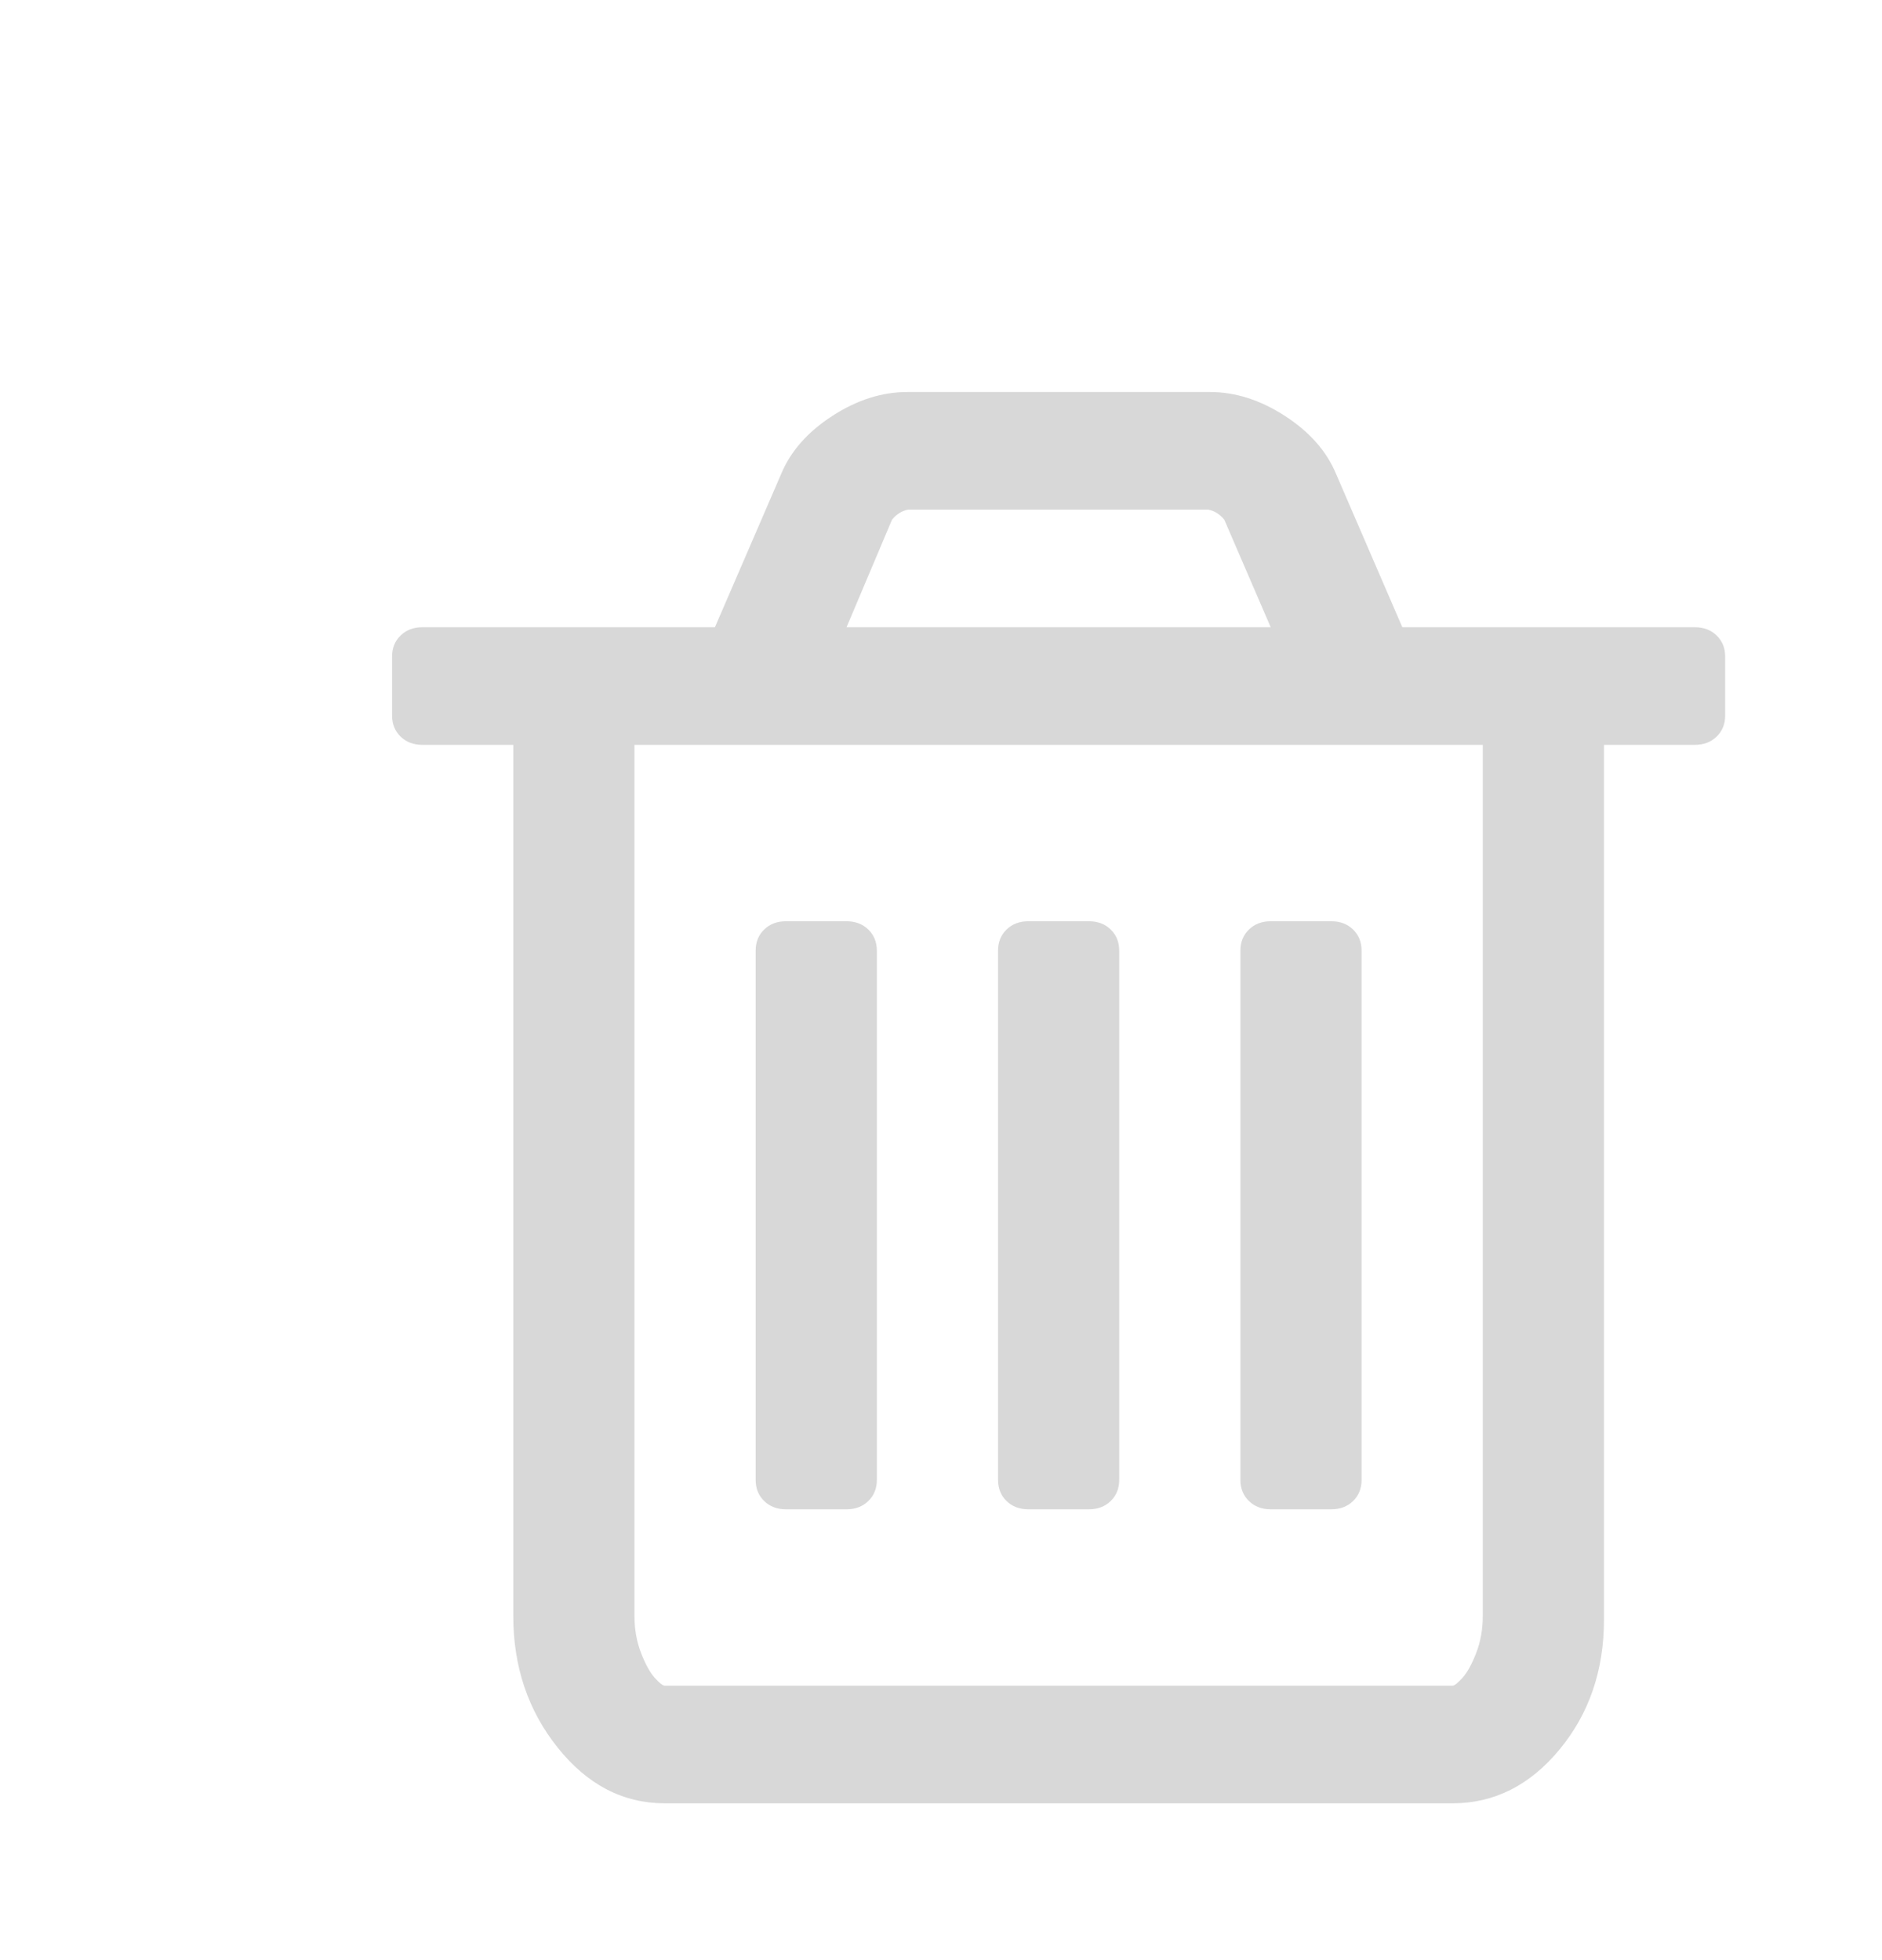 <?xml version="1.0" encoding="UTF-8"?>
<svg width="48px" height="50px" viewBox="0 0 48 50" version="1.1" xmlns="http://www.w3.org/2000/svg" xmlns:xlink="http://www.w3.org/1999/xlink">
    <!-- Generator: Sketch 61 (89581) - https://sketch.com -->
    <title>Trash_font_awesome</title>
    <desc>Created with Sketch.</desc>
    <defs>
        <filter x="-7.6%" y="-6.7%" width="115.2%" height="113.4%" filterUnits="objectBoundingBox" id="filter-1">
            <feOffset dx="10" dy="10" in="SourceAlpha" result="shadowOffsetOuter1"></feOffset>
            <feGaussianBlur stdDeviation="2" in="shadowOffsetOuter1" result="shadowBlurOuter1"></feGaussianBlur>
            <feColorMatrix values="0 0 0 0 0   0 0 0 0 0   0 0 0 0 0  0 0 0 0.184 0" type="matrix" in="shadowBlurOuter1" result="shadowMatrixOuter1"></feColorMatrix>
            <feMerge>
                <feMergeNode in="shadowMatrixOuter1"></feMergeNode>
                <feMergeNode in="SourceGraphic"></feMergeNode>
            </feMerge>
        </filter>
    </defs>
    <g id="Page-1" stroke="none" stroke-width="1" fill="none" fill-rule="evenodd">
        <g id="Desktop-HD" transform="translate(-1135, -580)" fill="#D8D8D8" fill-rule="nonzero">
            <g id="Settings" filter="url(#filter-1)" transform="translate(842, 559)">
                <g id="Trash_font_awesome" transform="translate(293, 21)">
                    <path d="M12.364,21.75 L12.364,8.25 C12.364,8.031 12.291,7.852 12.146,7.711 C12.001,7.57 11.816,7.5 11.591,7.5 L10.045,7.5 C9.82,7.5 9.635,7.57 9.49,7.711 C9.345,7.852 9.273,8.031 9.273,8.25 L9.273,21.75 C9.273,21.969 9.345,22.148 9.49,22.289 C9.635,22.43 9.82,22.5 10.045,22.5 L11.591,22.5 C11.816,22.5 12.001,22.43 12.146,22.289 C12.291,22.148 12.364,21.969 12.364,21.75 Z M18.545,21.75 L18.545,8.25 C18.545,8.031 18.473,7.852 18.328,7.711 C18.183,7.57 17.998,7.5 17.773,7.5 L16.227,7.5 C16.002,7.5 15.817,7.57 15.672,7.711 C15.527,7.852 15.455,8.031 15.455,8.25 L15.455,21.75 C15.455,21.969 15.527,22.148 15.672,22.289 C15.817,22.43 16.002,22.5 16.227,22.5 L17.773,22.5 C17.998,22.5 18.183,22.43 18.328,22.289 C18.473,22.148 18.545,21.969 18.545,21.75 Z M24.727,21.75 L24.727,8.25 C24.727,8.031 24.655,7.852 24.51,7.711 C24.365,7.57 24.18,7.5 23.955,7.5 L22.409,7.5 C22.184,7.5 21.999,7.57 21.854,7.711 C21.709,7.852 21.636,8.031 21.636,8.25 L21.636,21.75 C21.636,21.969 21.709,22.148 21.854,22.289 C21.999,22.43 22.184,22.5 22.409,22.5 L23.955,22.5 C24.18,22.5 24.365,22.43 24.51,22.289 C24.655,22.148 24.727,21.969 24.727,21.75 Z M27.818,4.781 L27.818,27 L6.182,27 L6.182,4.781 C6.182,4.438 6.238,4.121 6.351,3.832 C6.464,3.543 6.58,3.332 6.701,3.199 C6.822,3.066 6.906,3 6.955,3 L27.045,3 C27.094,3 27.178,3.066 27.299,3.199 C27.42,3.332 27.536,3.543 27.649,3.832 C27.762,4.121 27.818,4.438 27.818,4.781 Z M11.591,30 L22.409,30 L21.25,32.742 C21.137,32.883 21,32.969 20.839,33 L13.185,33 C13.024,32.969 12.887,32.883 12.774,32.742 L11.591,30 Z M34,29.25 L34,27.75 C34,27.531 33.928,27.352 33.783,27.211 C33.638,27.07 33.453,27 33.227,27 L30.909,27 L30.909,4.781 C30.909,3.484 30.531,2.363 29.774,1.418 C29.018,0.473 28.108,0 27.045,0 L6.955,0 C5.892,0 4.982,0.457 4.226,1.371 C3.469,2.285 3.091,3.391 3.091,4.688 L3.091,27 L0.773,27 C0.547,27 0.362,27.07 0.217,27.211 C0.072,27.352 0,27.531 0,27.75 L0,29.25 C0,29.469 0.072,29.648 0.217,29.789 C0.362,29.93 0.547,30 0.773,30 L8.234,30 L9.925,33.914 C10.166,34.492 10.601,34.984 11.229,35.391 C11.857,35.797 12.492,36 13.136,36 L20.864,36 C21.508,36 22.143,35.797 22.771,35.391 C23.399,34.984 23.834,34.492 24.075,33.914 L25.766,30 L33.227,30 C33.453,30 33.638,29.93 33.783,29.789 C33.928,29.648 34,29.469 34,29.25 Z" id="path3745" transform="translate(17, 18) scale(-1, -1) translate(-17, -18) "></path>
                </g>
            </g>
        </g>
    </g>
</svg>